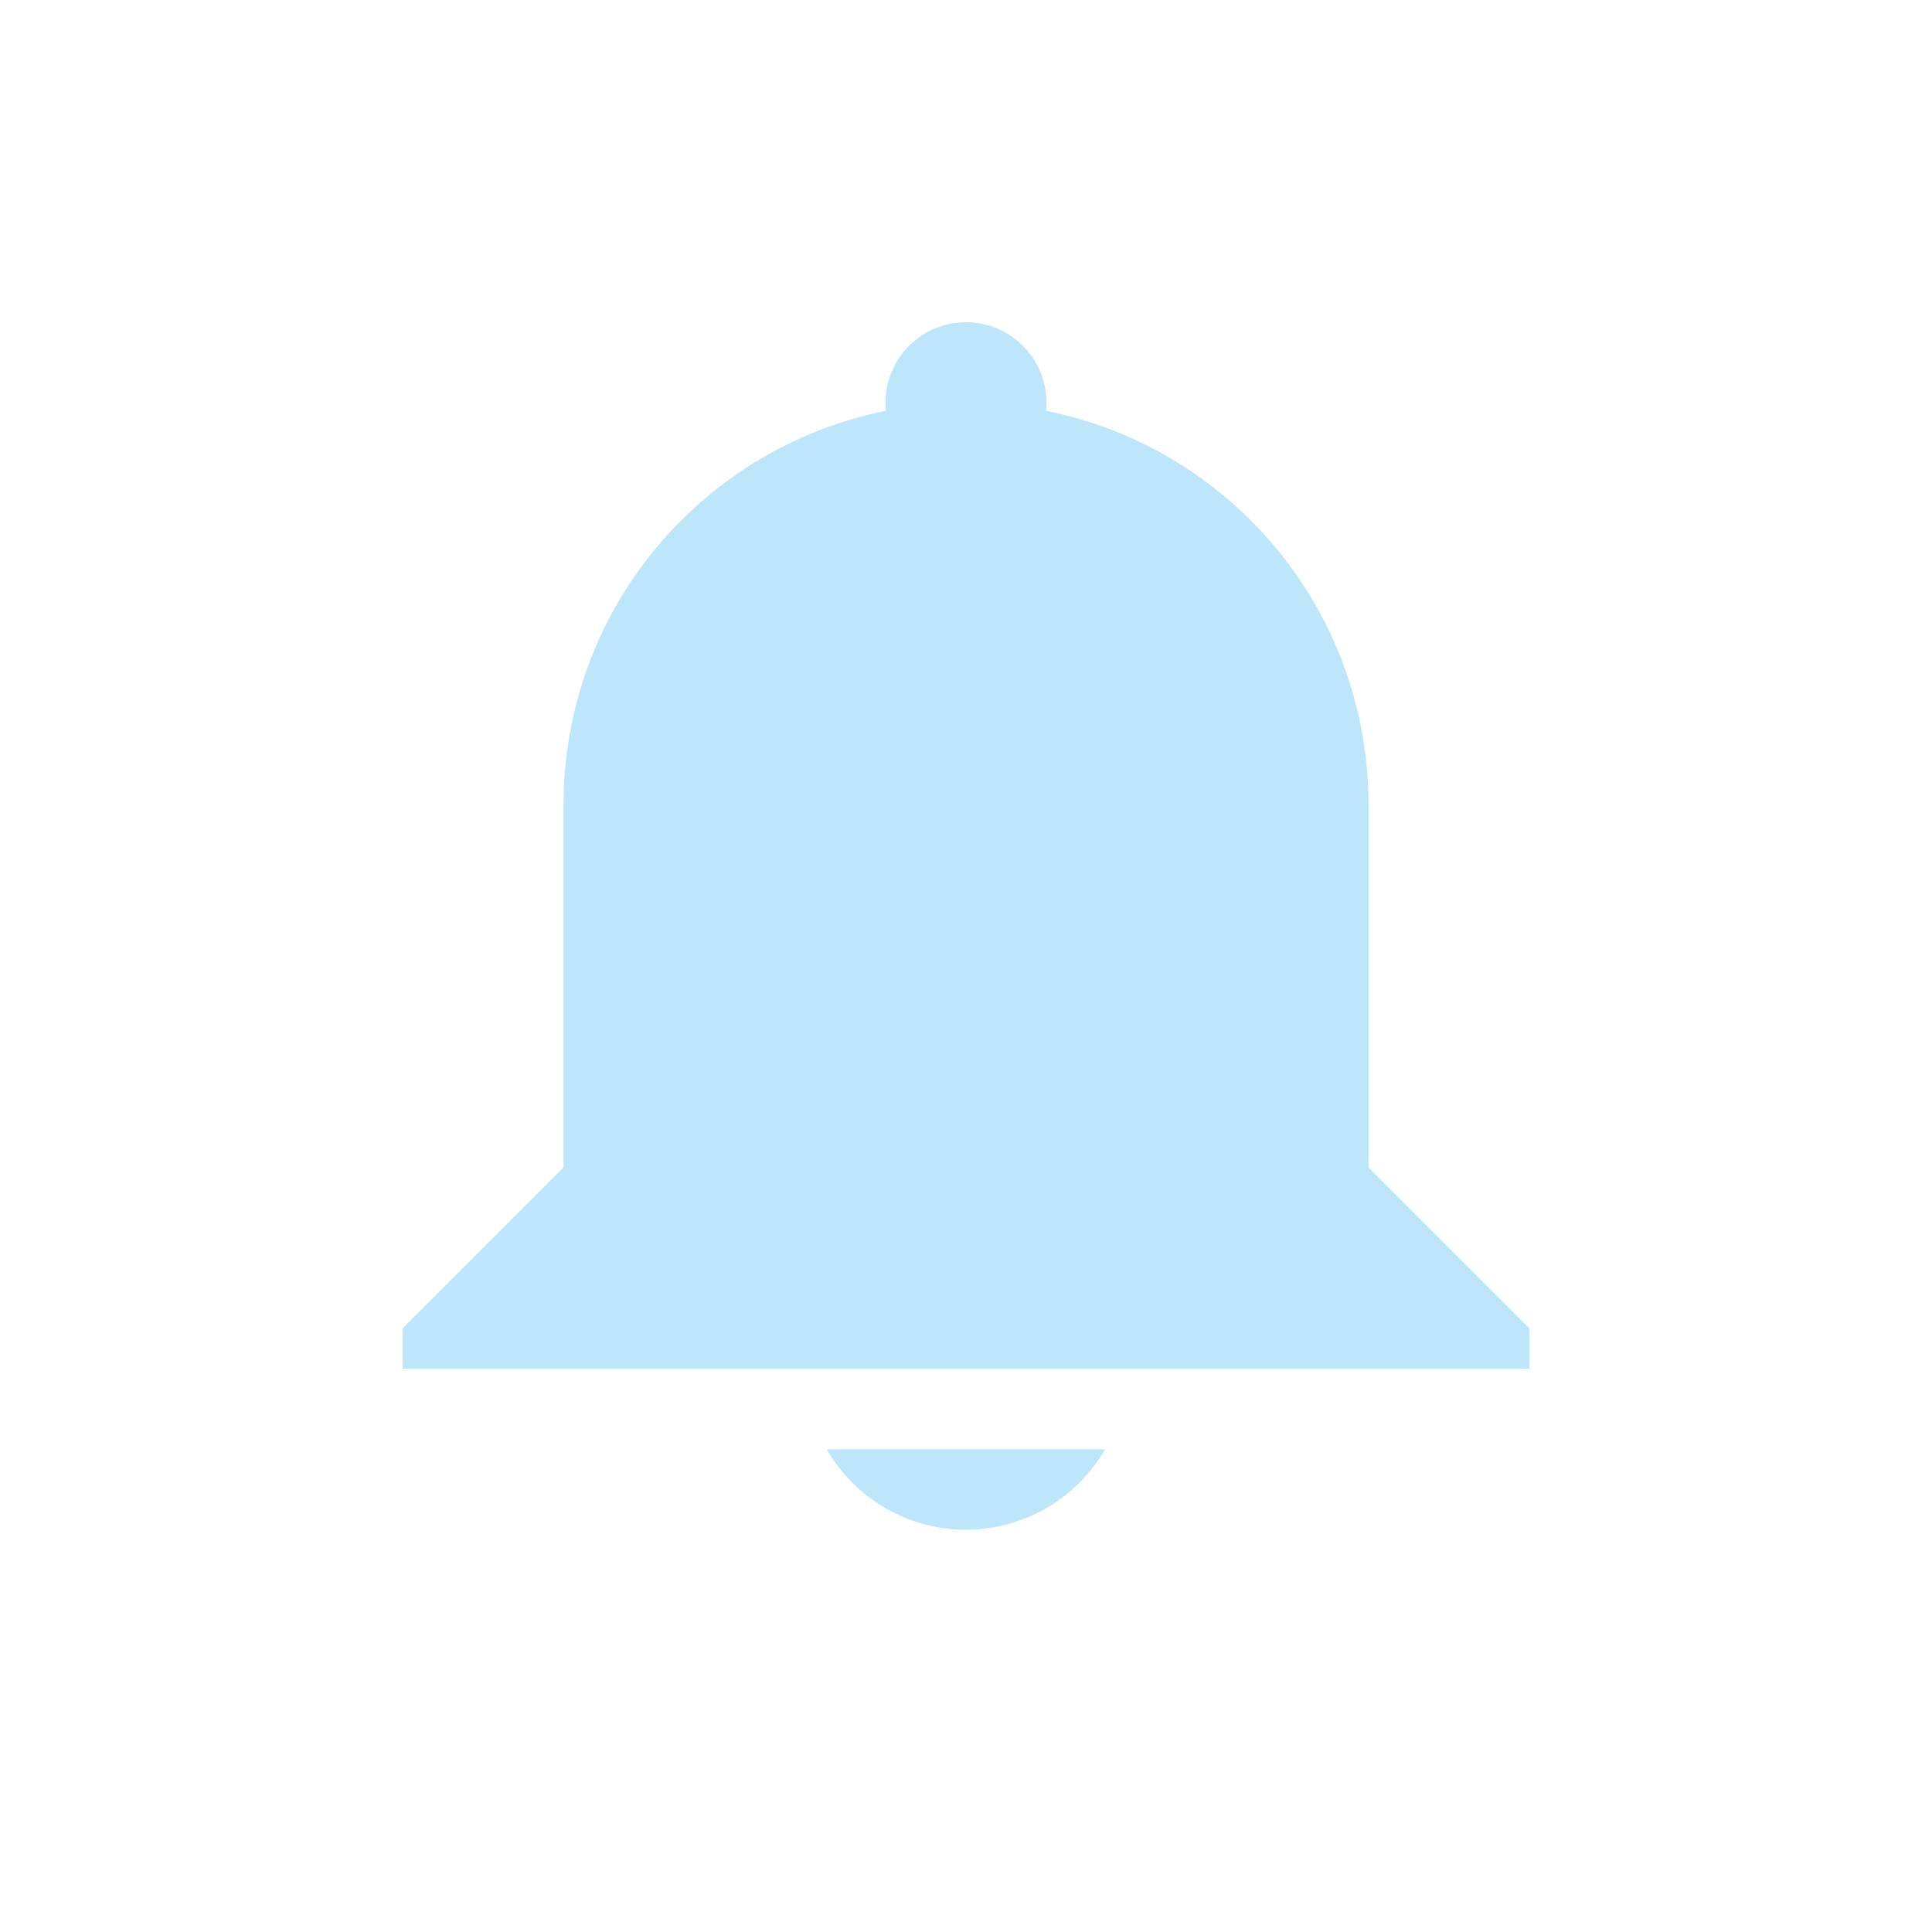 <?xml version='1.0' encoding='UTF-8' standalone='no'?>
<!-- Created with Inkscape (http://www.inkscape.org/) -->

<svg xmlns:cc='http://creativecommons.org/ns#' xmlns:dc='http://purl.org/dc/elements/1.1/' sodipodi:docname='indicator-messages.svg' height='24' id='svg6530' xmlns:inkscape='http://www.inkscape.org/namespaces/inkscape' xmlns:rdf='http://www.w3.org/1999/02/22-rdf-syntax-ns#' xmlns:sodipodi='http://sodipodi.sourceforge.net/DTD/sodipodi-0.dtd' xmlns:svg='http://www.w3.org/2000/svg' version='1.1' inkscape:version='0.91 r' viewBox='0 0 24 24' width='24' xmlns='http://www.w3.org/2000/svg'>
  <defs id='defs6532'/>
  <sodipodi:namedview inkscape:bbox-nodes='true' bordercolor='#666666' borderopacity='1.0' inkscape:current-layer='layer1' inkscape:cx='47.045257' inkscape:cy='-4.8064069' inkscape:document-units='px' id='base' inkscape:object-nodes='true' inkscape:object-paths='true' pagecolor='#454d50' inkscape:pageopacity='0' inkscape:pageshadow='2' showgrid='false' inkscape:snap-bbox='true' inkscape:snap-bbox-edge-midpoints='true' inkscape:snap-bbox-midpoints='true' inkscape:snap-smooth-nodes='true' units='px' inkscape:window-height='1024' inkscape:window-maximized='1' inkscape:window-width='1920' inkscape:window-x='0' inkscape:window-y='30' inkscape:zoom='1'>
    <inkscape:grid empspacing='4' id='grid8845' originx='-32' originy='-392.002' type='xygrid'/>
  </sodipodi:namedview>
  <g inkscape:groupmode='layer' id='layer1' inkscape:label='panel' transform='translate(-32,-636.361)'>
    <path inkscape:connector-curvature='0' d='m 44,640.364 c 0.552,0 1,0.448 1,1 -2.9e-4,0.033 -0.002,0.067 -0.006,0.1 2.29,0.459 4.006,2.471 4.006,4.9 l -1.4e-4,2 0,2.5 2,2 0,0.5 -2,0 -10,0 -2,0 0,-0.5 2,-2 L 39,646.364 c 8e-5,-2.429 1.716,-4.442 4.006,-4.9 -0.004,-0.033 -0.006,-0.066 -0.006,-0.1 0,-0.552 0.448,-1 1,-1 z m 1.728,14 c -0.357,0.618 -1.015,0.999 -1.729,1 -0.714,-5.6e-4 -1.373,-0.382 -1.73,-1 z' id='rect11474' sodipodi:nodetypes='sccscccccccccscssscccc' style='opacity:1;fill:#bde6fb;fill-opacity:1;stroke:none;stroke-width:3;stroke-linecap:round;stroke-miterlimit:4;stroke-dasharray:none;stroke-opacity:1'/>
    
  </g>
  <g inkscape:groupmode='layer' id='layer2' inkscape:label='animations' transform='translate(-32,-183.998)'/>
</svg>

